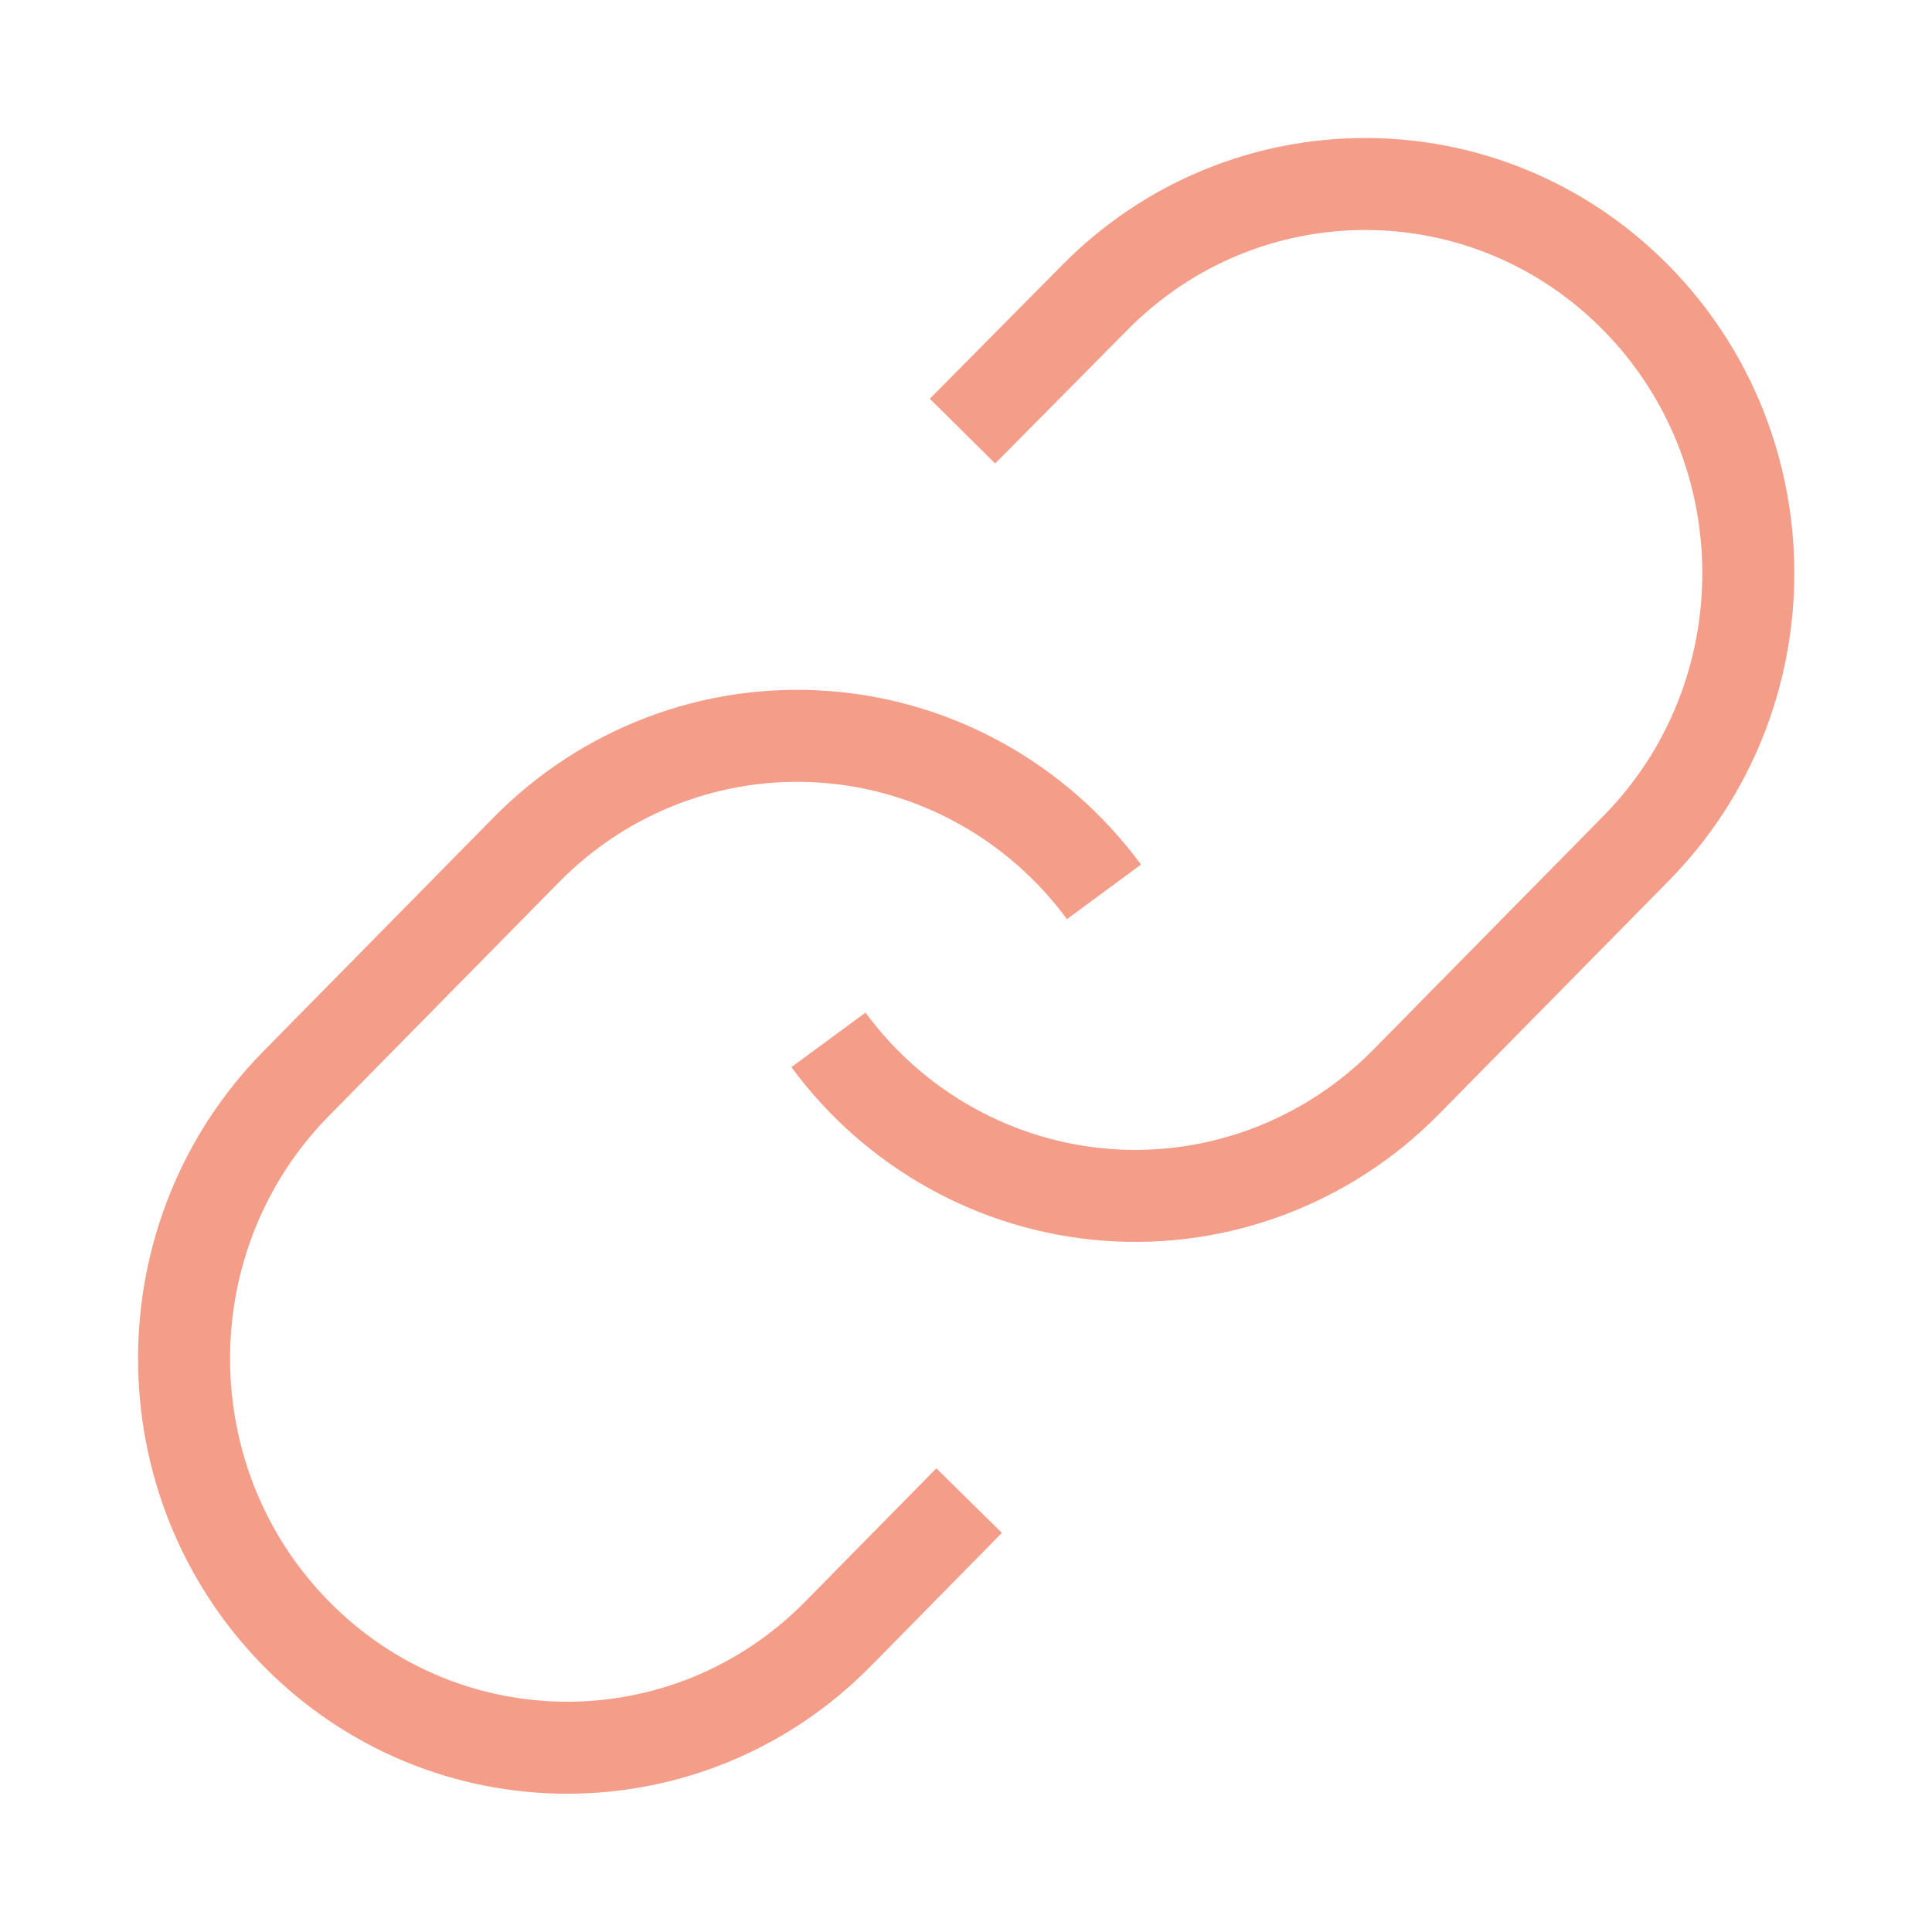 <svg width="21" height="21" viewBox="0 0 21 21" fill="none" xmlns="http://www.w3.org/2000/svg">
<path d="M9.005 11.303C9.728 12.285 10.837 12.9 12.042 12.988C13.247 13.076 14.431 12.627 15.285 11.759L17.784 9.221C19.41 7.57 19.41 4.891 17.784 3.239C16.158 1.587 13.521 1.587 11.895 3.239L10.462 4.686" stroke="#F49D89" strokeWidth="3" strokeLinecap="round" strokeLinejoin="round"/>
<path d="M12 9.694C11.276 8.712 10.168 8.096 8.962 8.009C7.757 7.921 6.574 8.369 5.72 9.238L3.221 11.776C1.594 13.427 1.594 16.106 3.22 17.758C4.847 19.41 7.484 19.41 9.11 17.758L10.534 16.311" stroke="#F49D89" strokeWidth="3" strokeLinecap="round" strokeLinejoin="round"/>
</svg>
